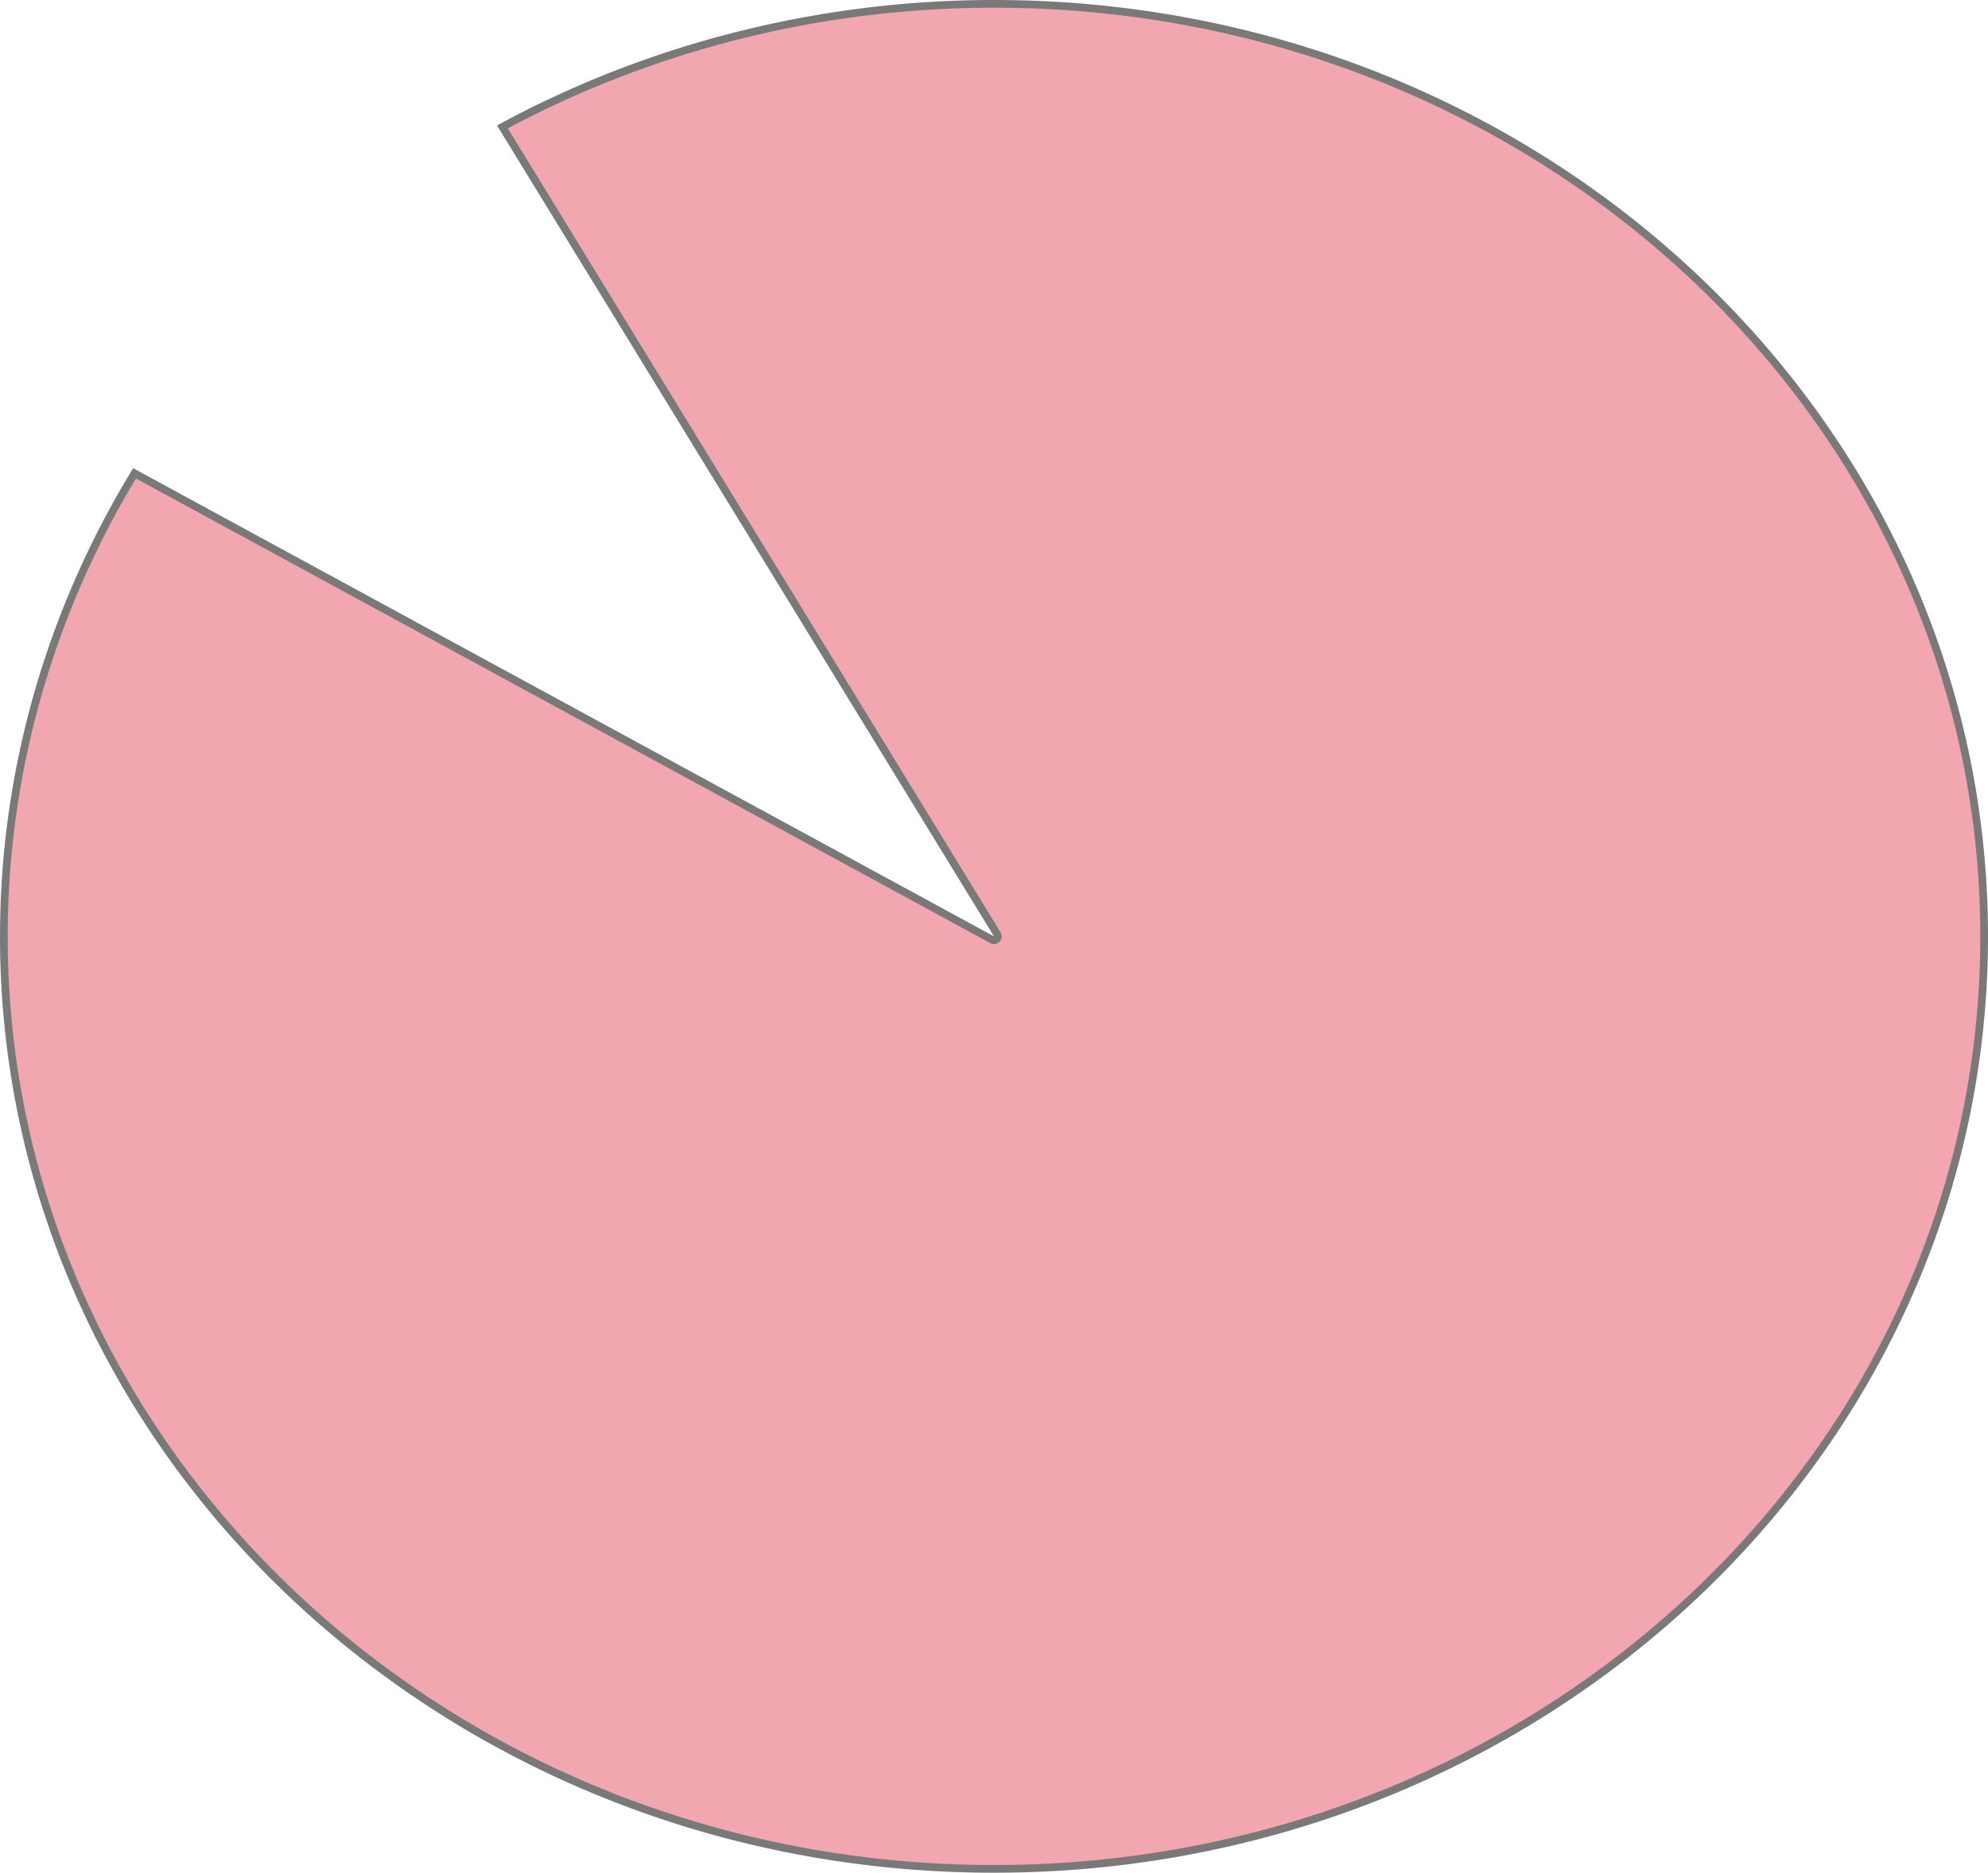 ﻿<?xml version="1.0" encoding="utf-8"?>
<svg version="1.1" xmlns:xlink="http://www.w3.org/1999/xlink" width="258px" height="243px" xmlns="http://www.w3.org/2000/svg">
  <g transform="matrix(1 0 0 1 -634 -210 )">
    <path d="M 699.202 226.466  C 718.625 216  740.618 210.5  763 210.5  C 833.952 210.5  891.5 264.657  891.5 331.5  C 891.5 398.343  833.952 452.5  763 452.5  C 692.048 452.5  634.5 398.343  634.5 331.5  C 634.5 310.419  640.353 289.709  651.461 271.416  L 762.761 331.939  A 0.5 0.5 0 0 0 763.426 331.239 L 699.202 226.466  Z " fill-rule="nonzero" fill="#ec808d" stroke="none" fill-opacity="0.698" />
    <path d="M 699.202 226.466  C 718.625 216  740.618 210.5  763 210.5  C 833.952 210.5  891.5 264.657  891.5 331.5  C 891.5 398.343  833.952 452.5  763 452.5  C 692.048 452.5  634.5 398.343  634.5 331.5  C 634.5 310.419  640.353 289.709  651.461 271.416  L 762.761 331.939  A 0.5 0.5 0 0 0 763.426 331.239 L 699.202 226.466  Z " stroke-width="1" stroke="#797979" fill="none" />
  </g>
</svg>